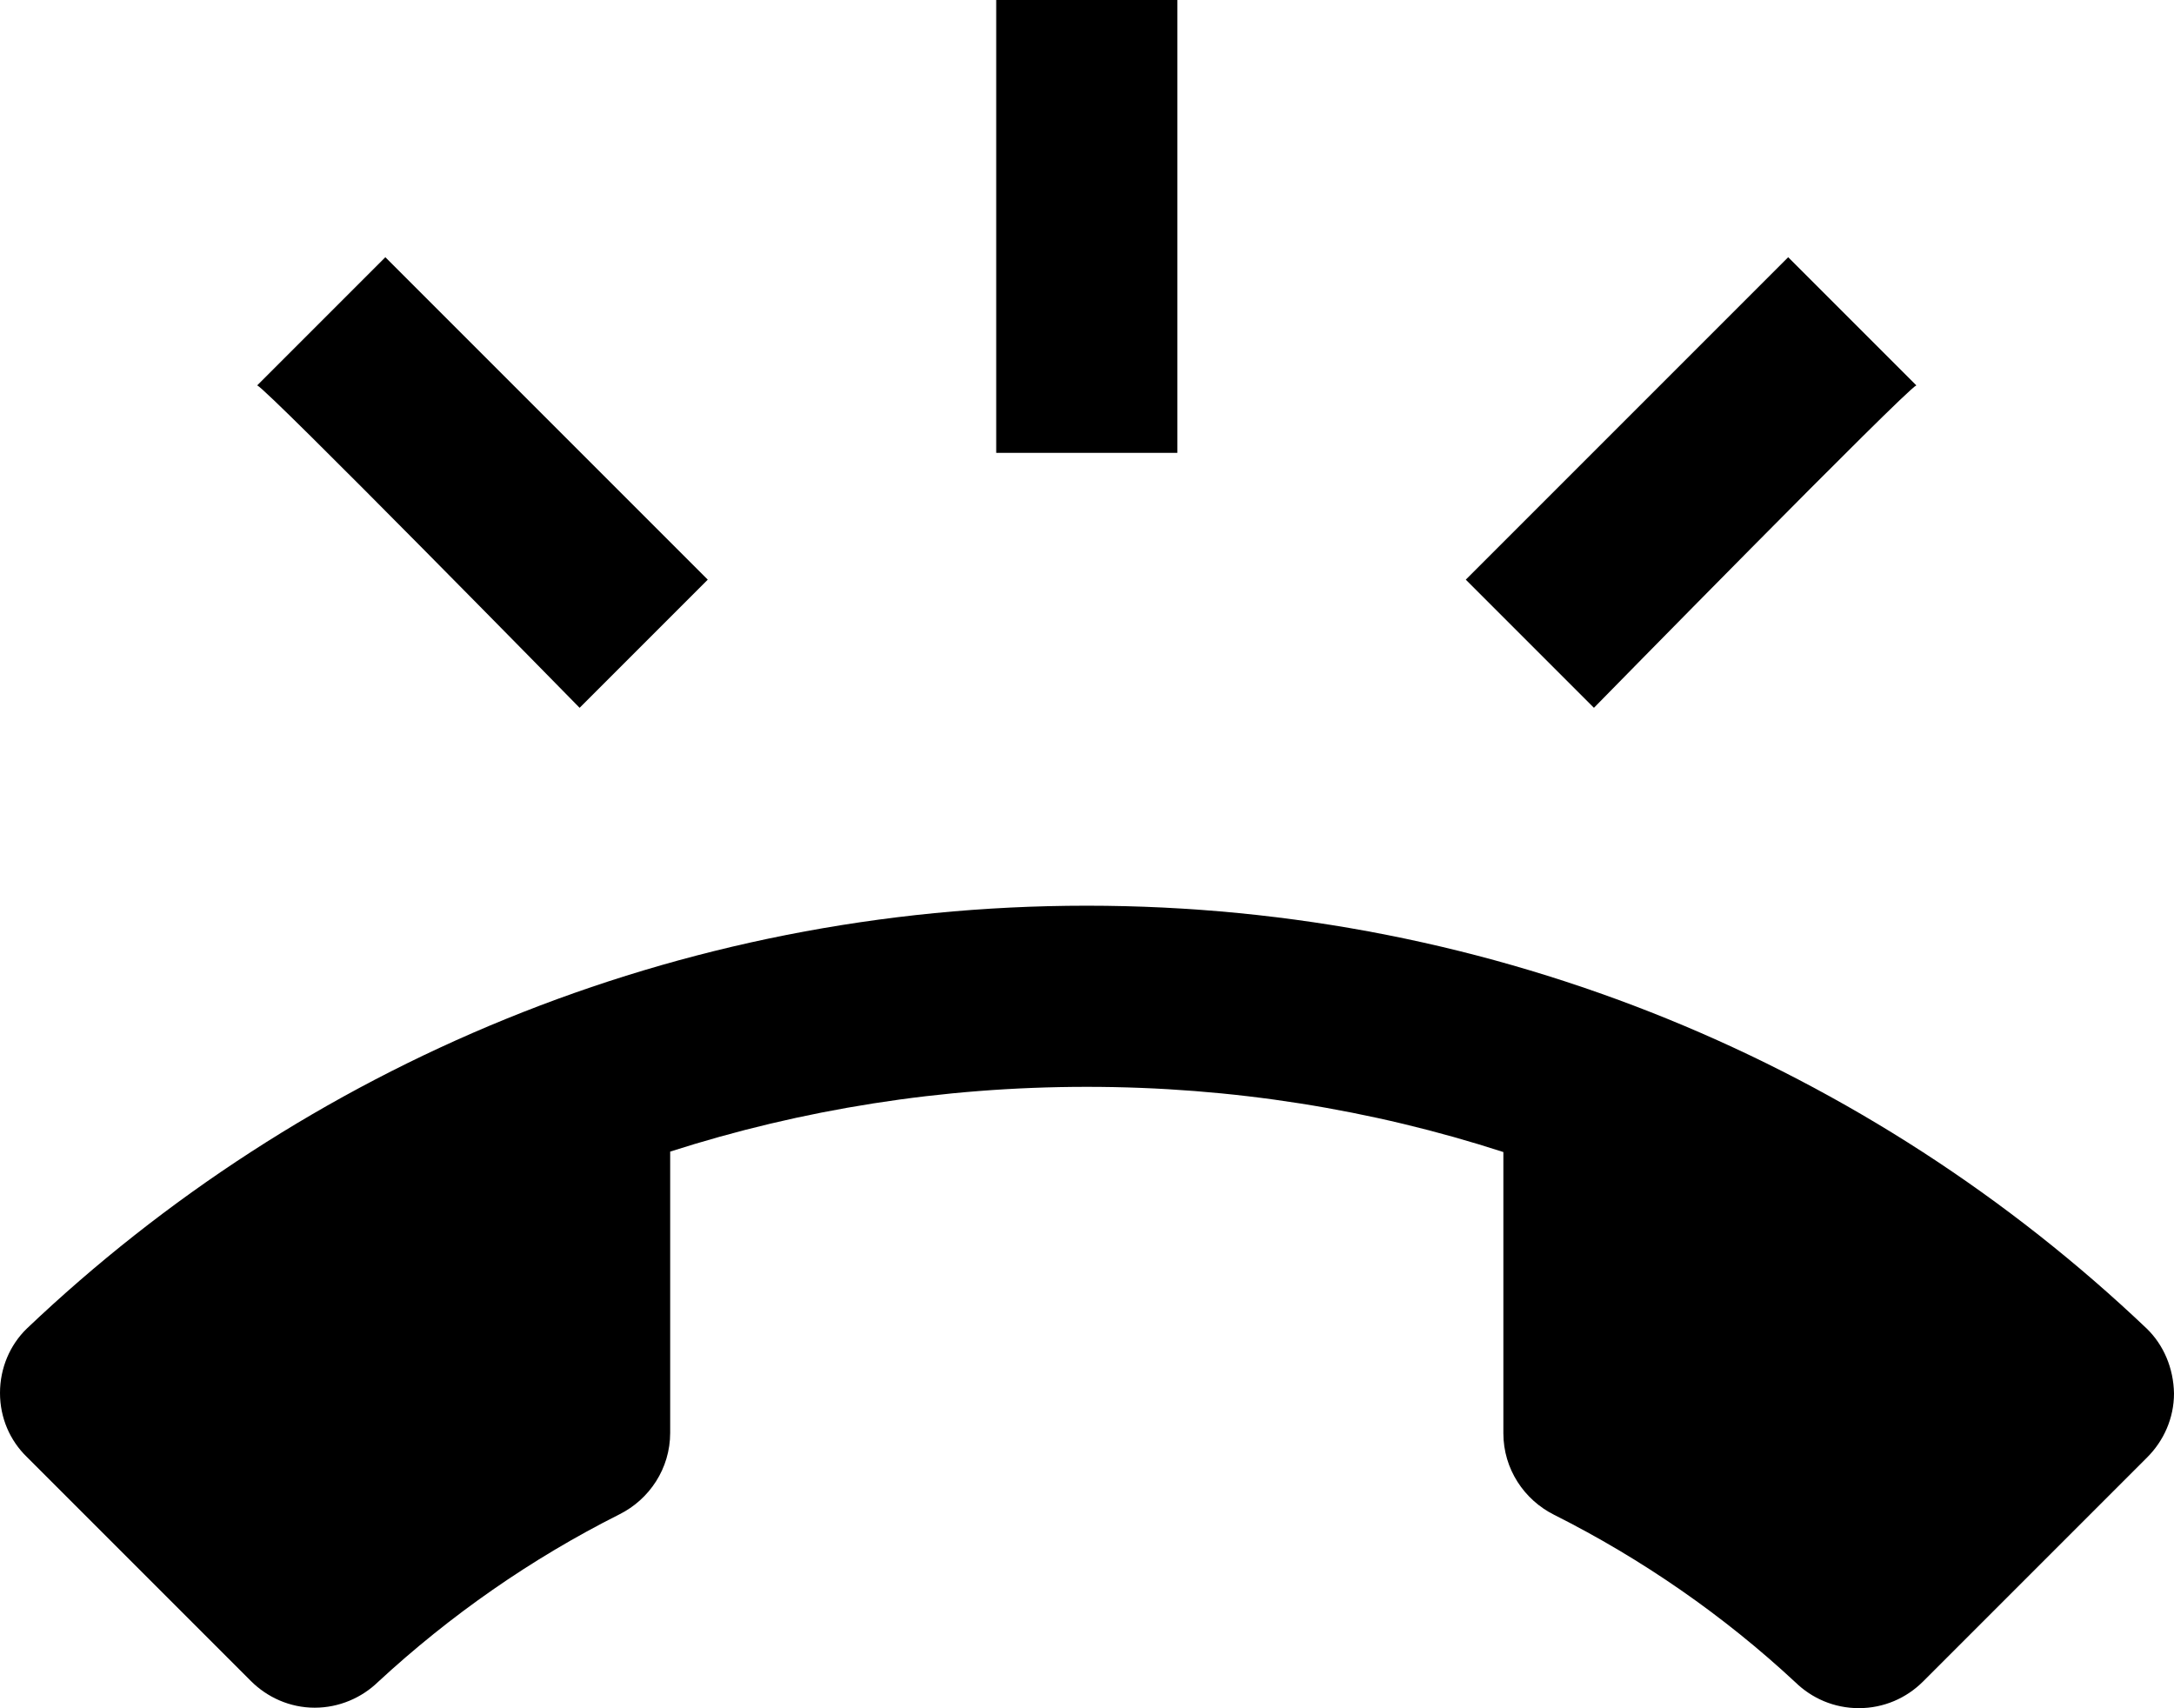 <svg xmlns="http://www.w3.org/2000/svg" viewBox="0 0 48.01 37.72"><path d="M47.41 29.34C41.32 23.55 33.07 20 24 20S6.68 23.55.59 29.34c-.37.36-.59.87-.59 1.42 0 .55.22 1.05.59 1.41l4.95 4.95c.36.36.86.59 1.41.59.54 0 1.04-.22 1.4-.57 1.59-1.47 3.38-2.72 5.33-3.7.66-.33 1.12-1.01 1.12-1.8v-6.21C17.7 24.5 20.79 24 24 24s6.3.5 9.2 1.44v6.21c0 .79.46 1.47 1.12 1.8 1.95.98 3.75 2.23 5.33 3.7.36.35.85.57 1.4.57.55 0 1.05-.22 1.42-.59l4.95-4.95c.36-.36.59-.86.59-1.41-.01-.56-.23-1.07-.6-1.43zM42.32 8.51l-2.83-2.83-7.12 7.12 2.83 2.83s6.9-7.04 7.12-7.12zM26 0h-4v10h4V0zM12.8 15.63l2.83-2.83-7.12-7.12-2.83 2.83c.22.08 7.12 7.12 7.12 7.12z"/></svg>